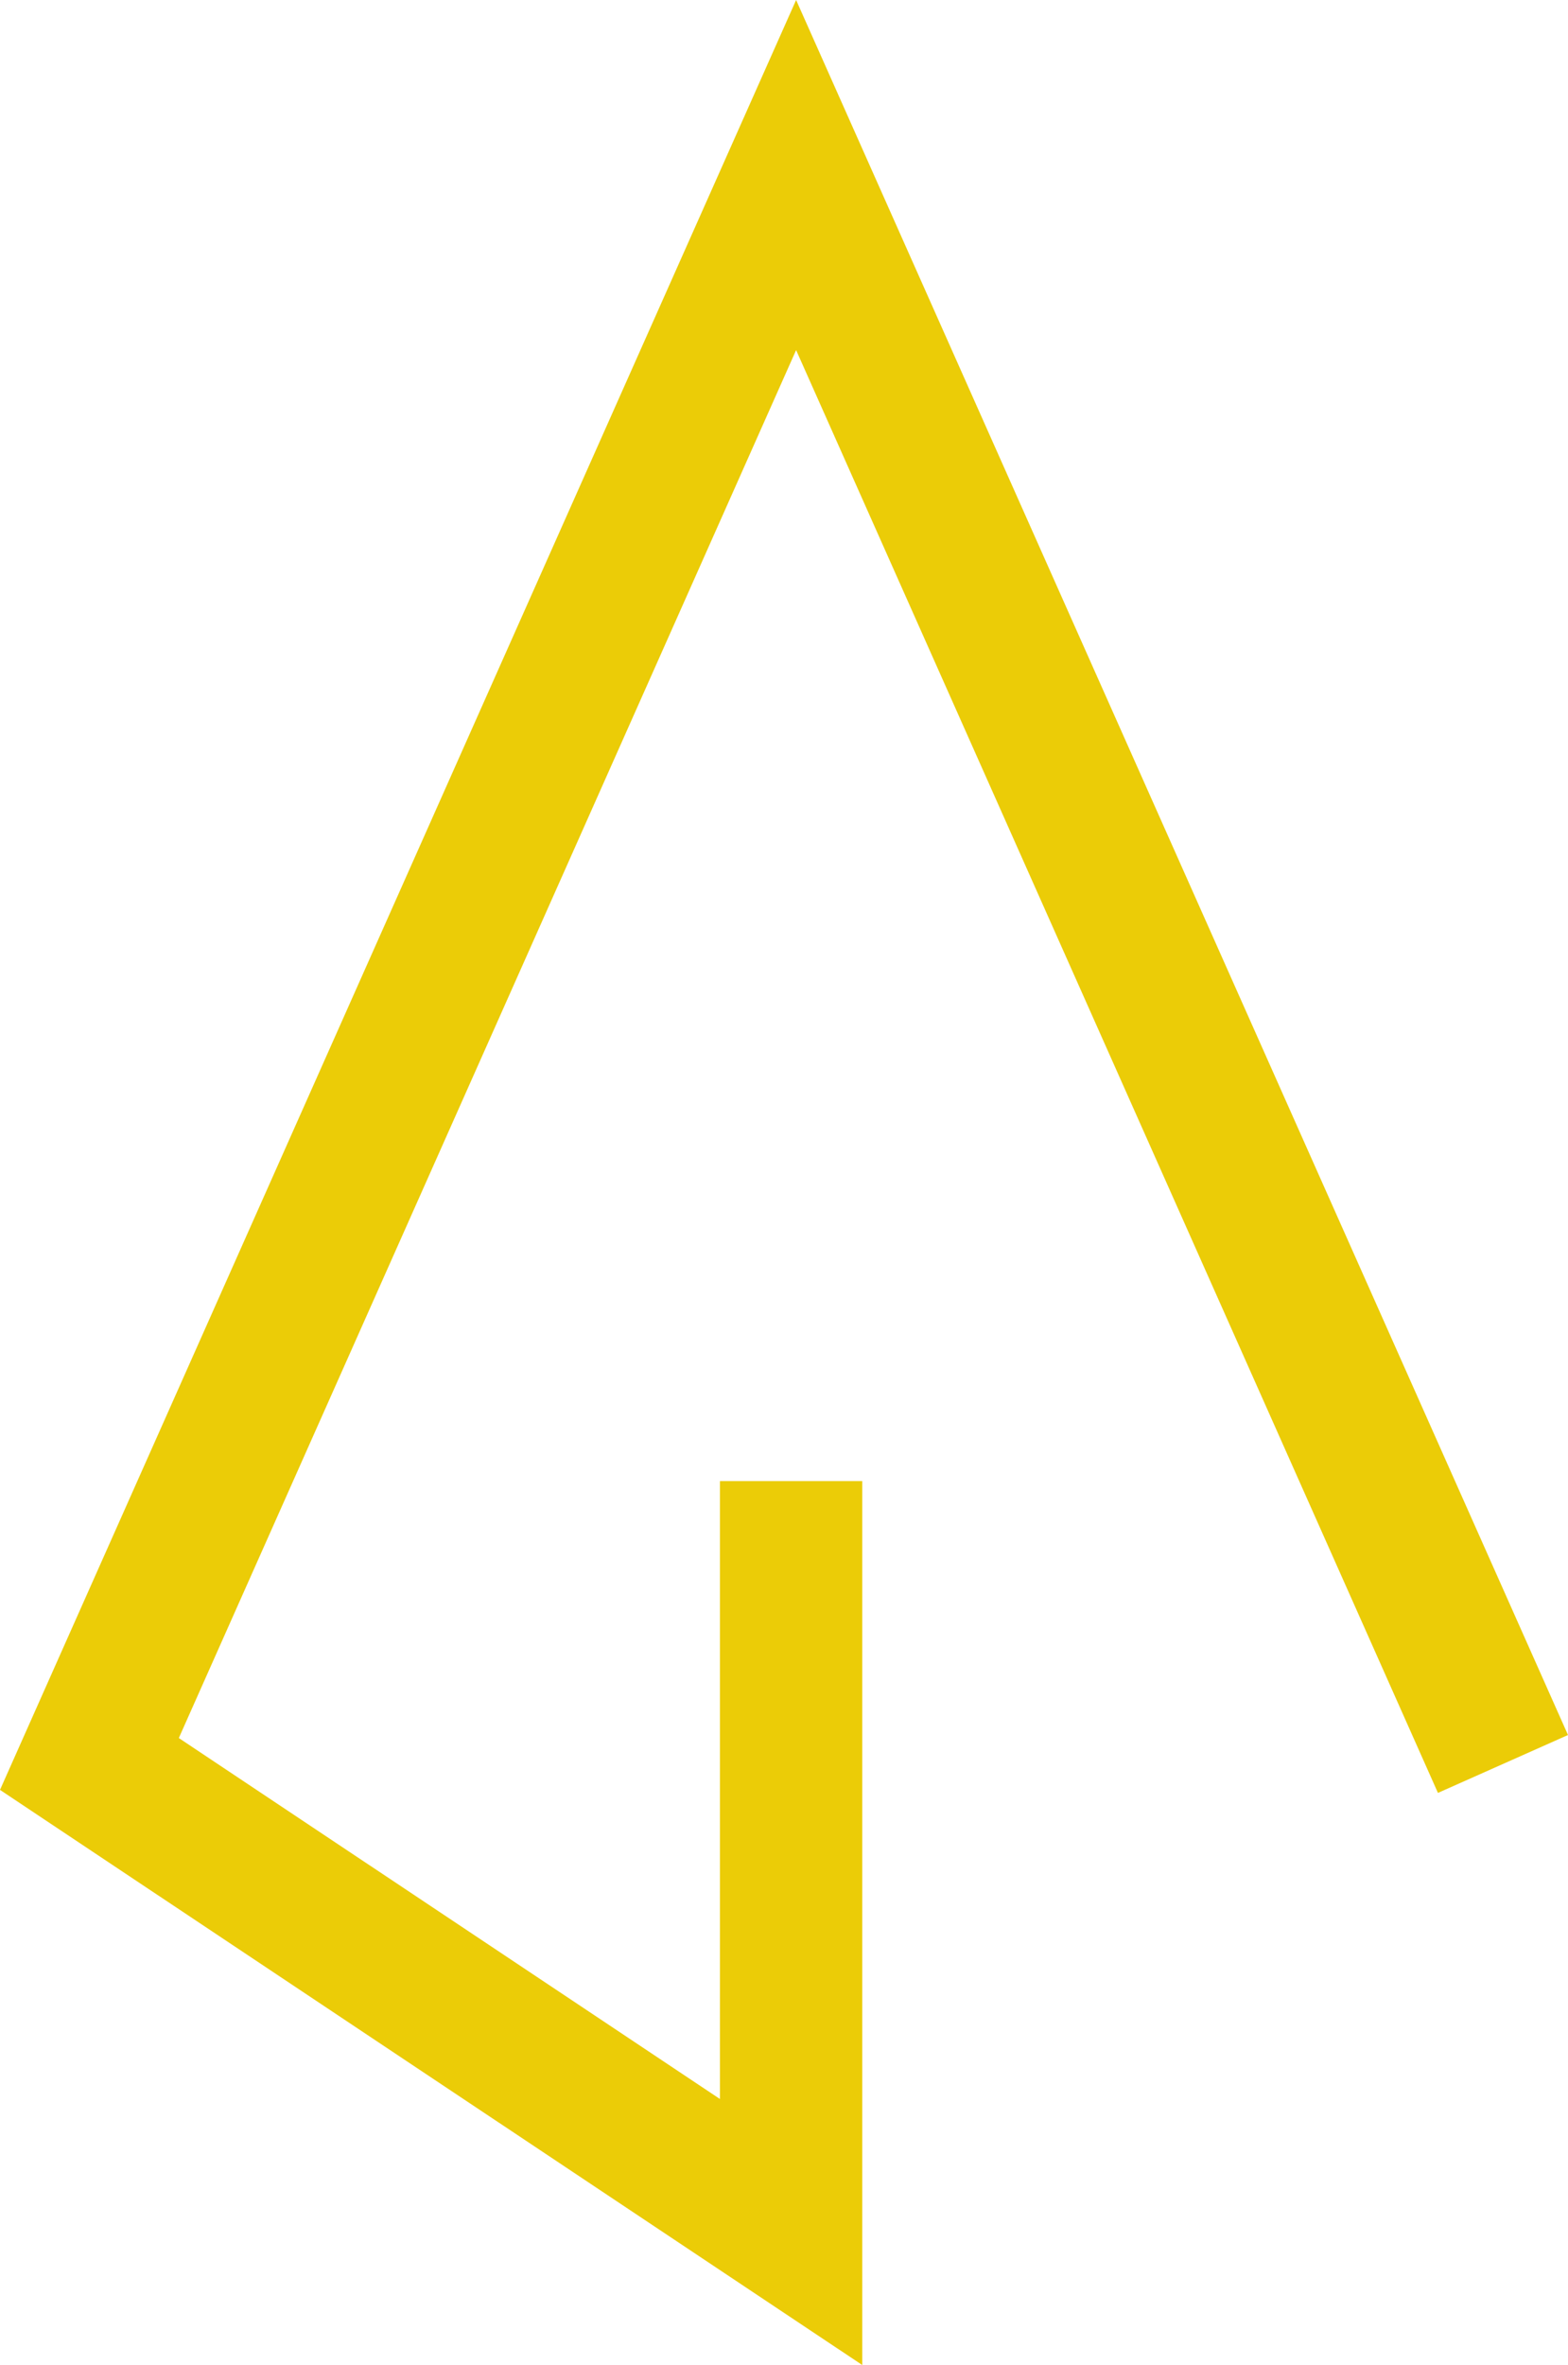 <?xml version="1.0" encoding="utf-8"?>
<!-- Generator: Adobe Illustrator 28.3.0, SVG Export Plug-In . SVG Version: 6.00 Build 0)  -->
<svg version="1.1" id="Capa_1" xmlns="http://www.w3.org/2000/svg" xmlns:xlink="http://www.w3.org/1999/xlink" x="0px" y="0px"
	 viewBox="0 0 983.8 1482.8" style="enable-background:new 0 0 983.8 1482.8;" xml:space="preserve">
<style type="text/css">
	.st0{fill:#EBCC07;}
</style>
<polygon class="st0" points="541,1482.8 0,1122.2 499.5,0 983.8,1087.8 902.2,1124.1 499.5,219.5 112.2,1089.7 451.7,1316 
	451.7,928.6 541,928.6 "/>
</svg>
